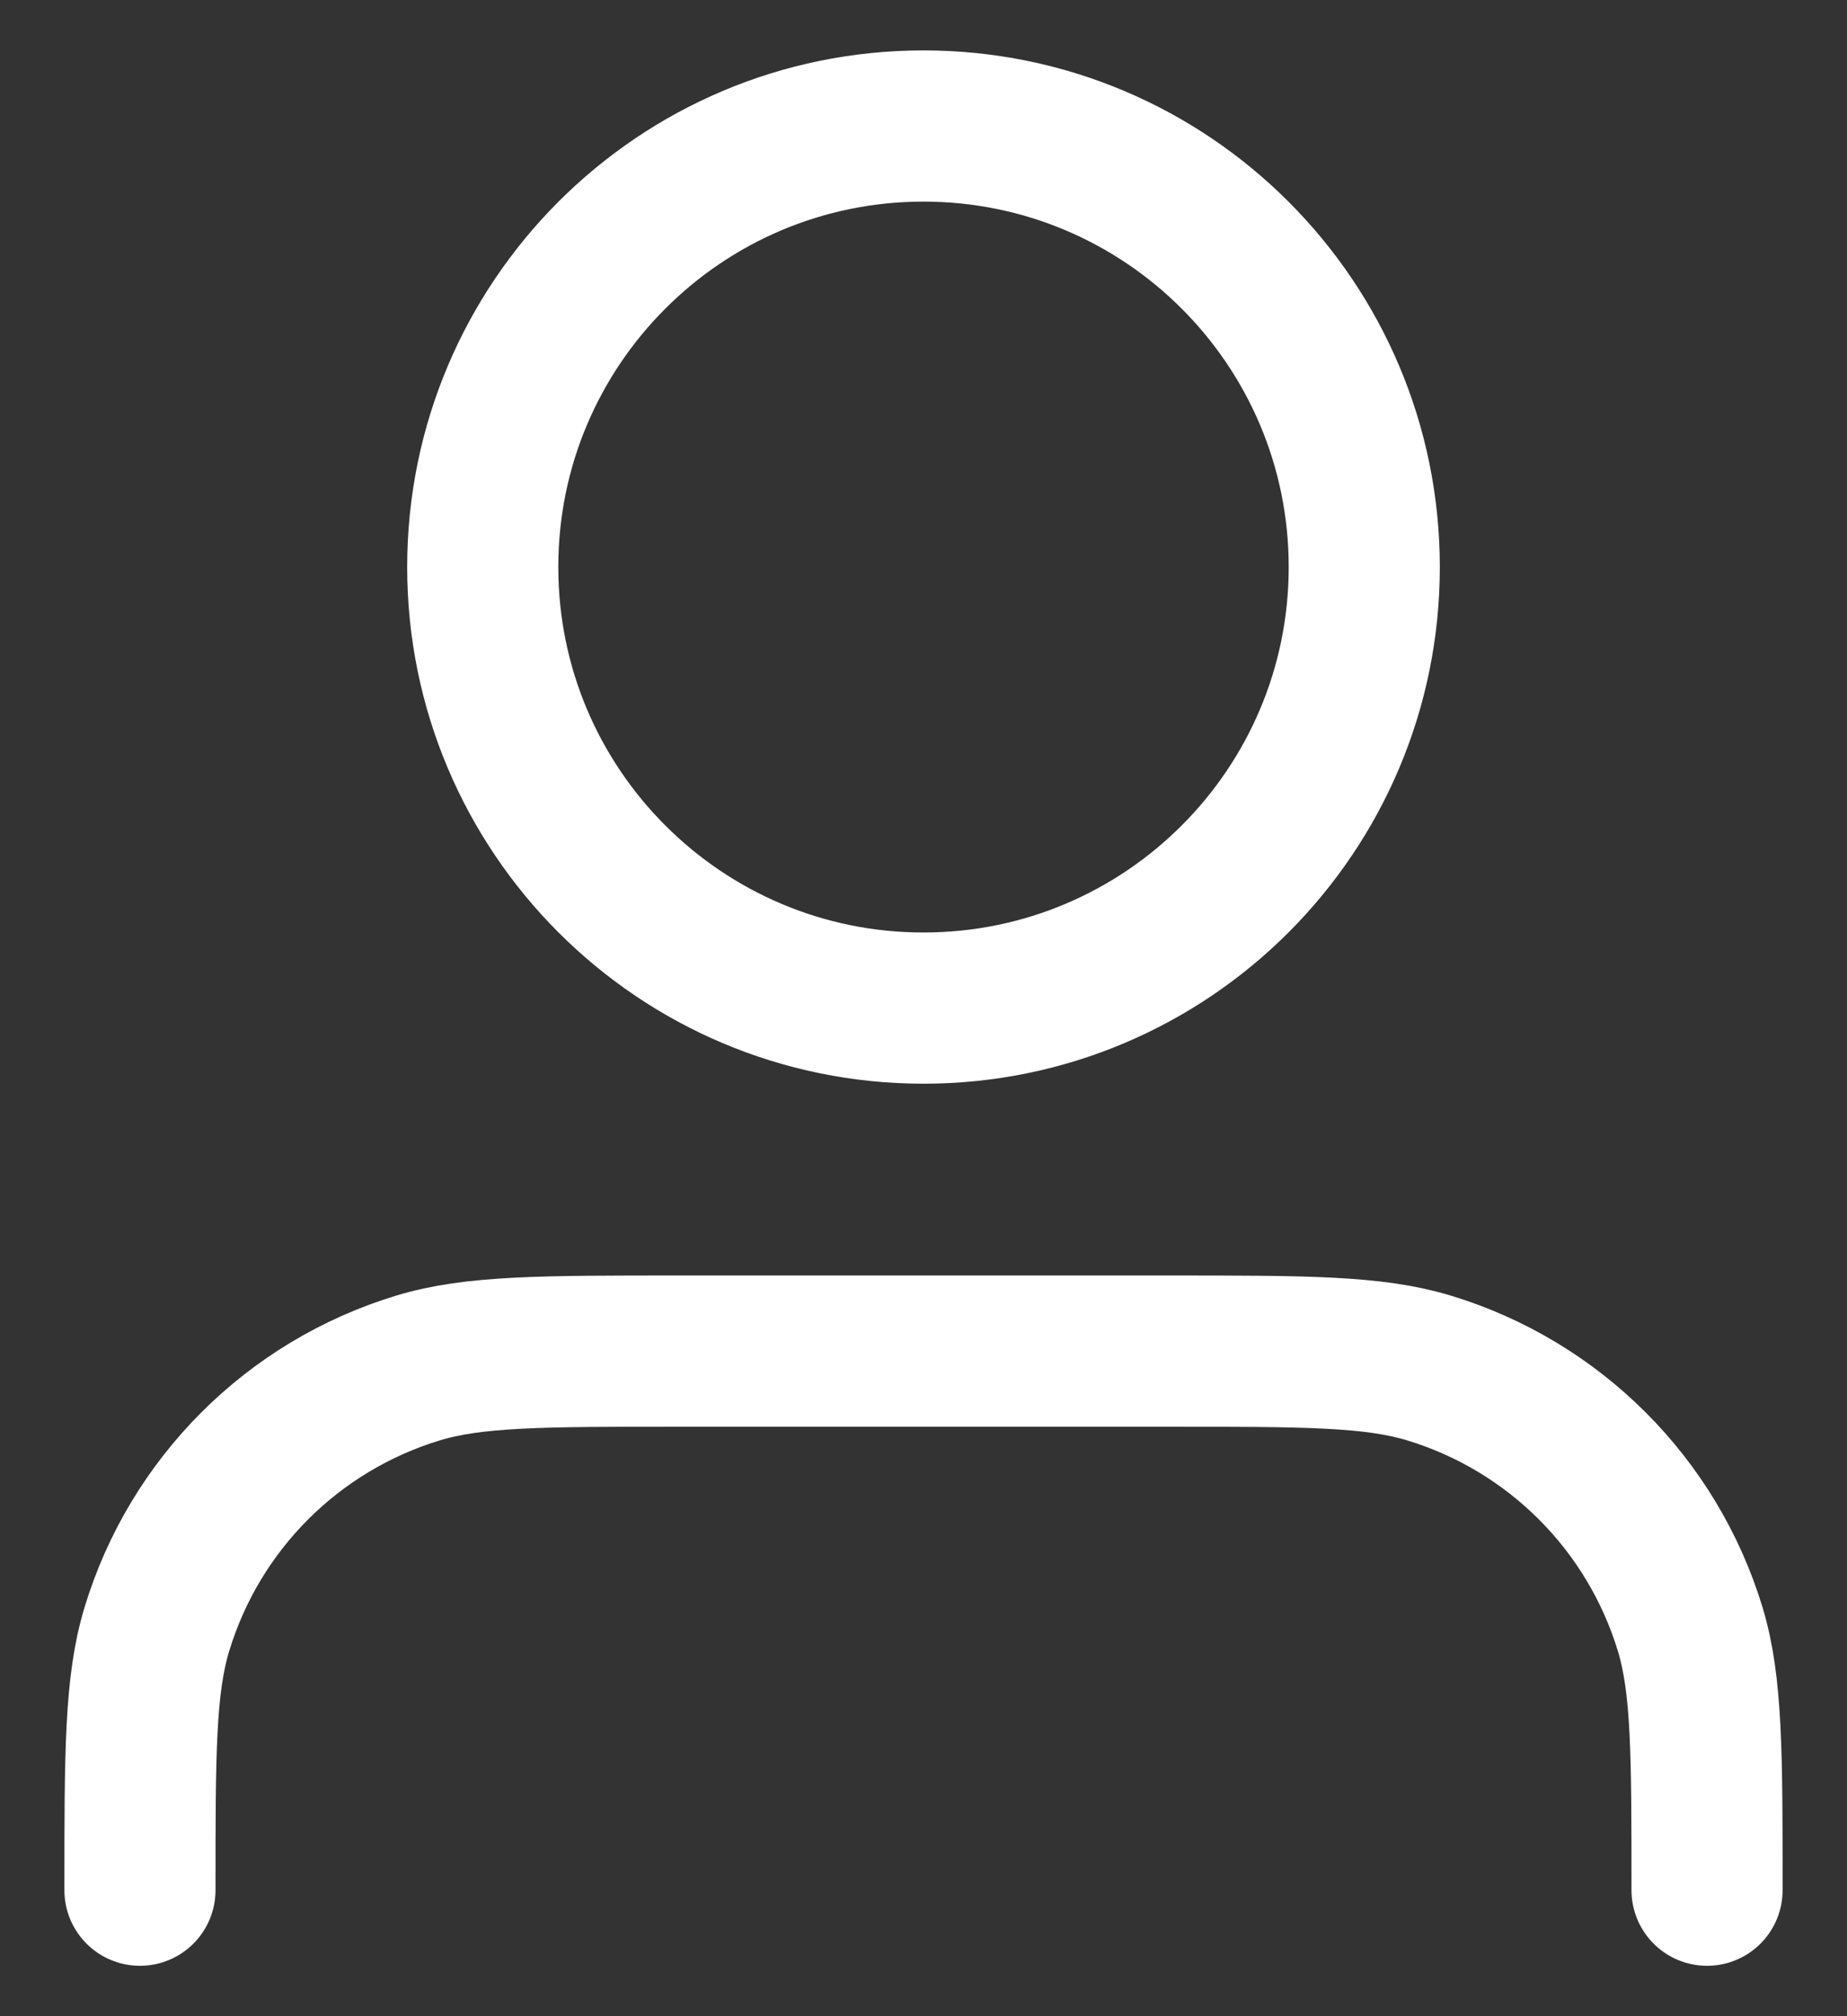 <svg width="22" height="24" viewBox="0 0 22 24" fill="none" xmlns="http://www.w3.org/2000/svg">
<rect x="0" y="0" width="22" height="24" fill="#333333" stroke="none"/>
<path d="M20.333 22.5C20.333 20.872 20.333 20.058 20.133 19.395C19.68 17.904 18.513 16.737 17.021 16.284C16.359 16.083 15.545 16.083 13.917 16.083H8.083C6.455 16.083 5.641 16.083 4.979 16.284C3.487 16.737 2.32 17.904 1.868 19.395C1.667 20.058 1.667 20.872 1.667 22.5M16.25 6.75C16.25 9.649 13.899 12 11 12C8.101 12 5.75 9.649 5.75 6.75C5.75 3.851 8.101 1.5 11 1.5C13.899 1.5 16.25 3.851 16.25 6.75Z" stroke="white" stroke-width="1.8" stroke-linecap="round" stroke-linejoin="round"/>
</svg>
